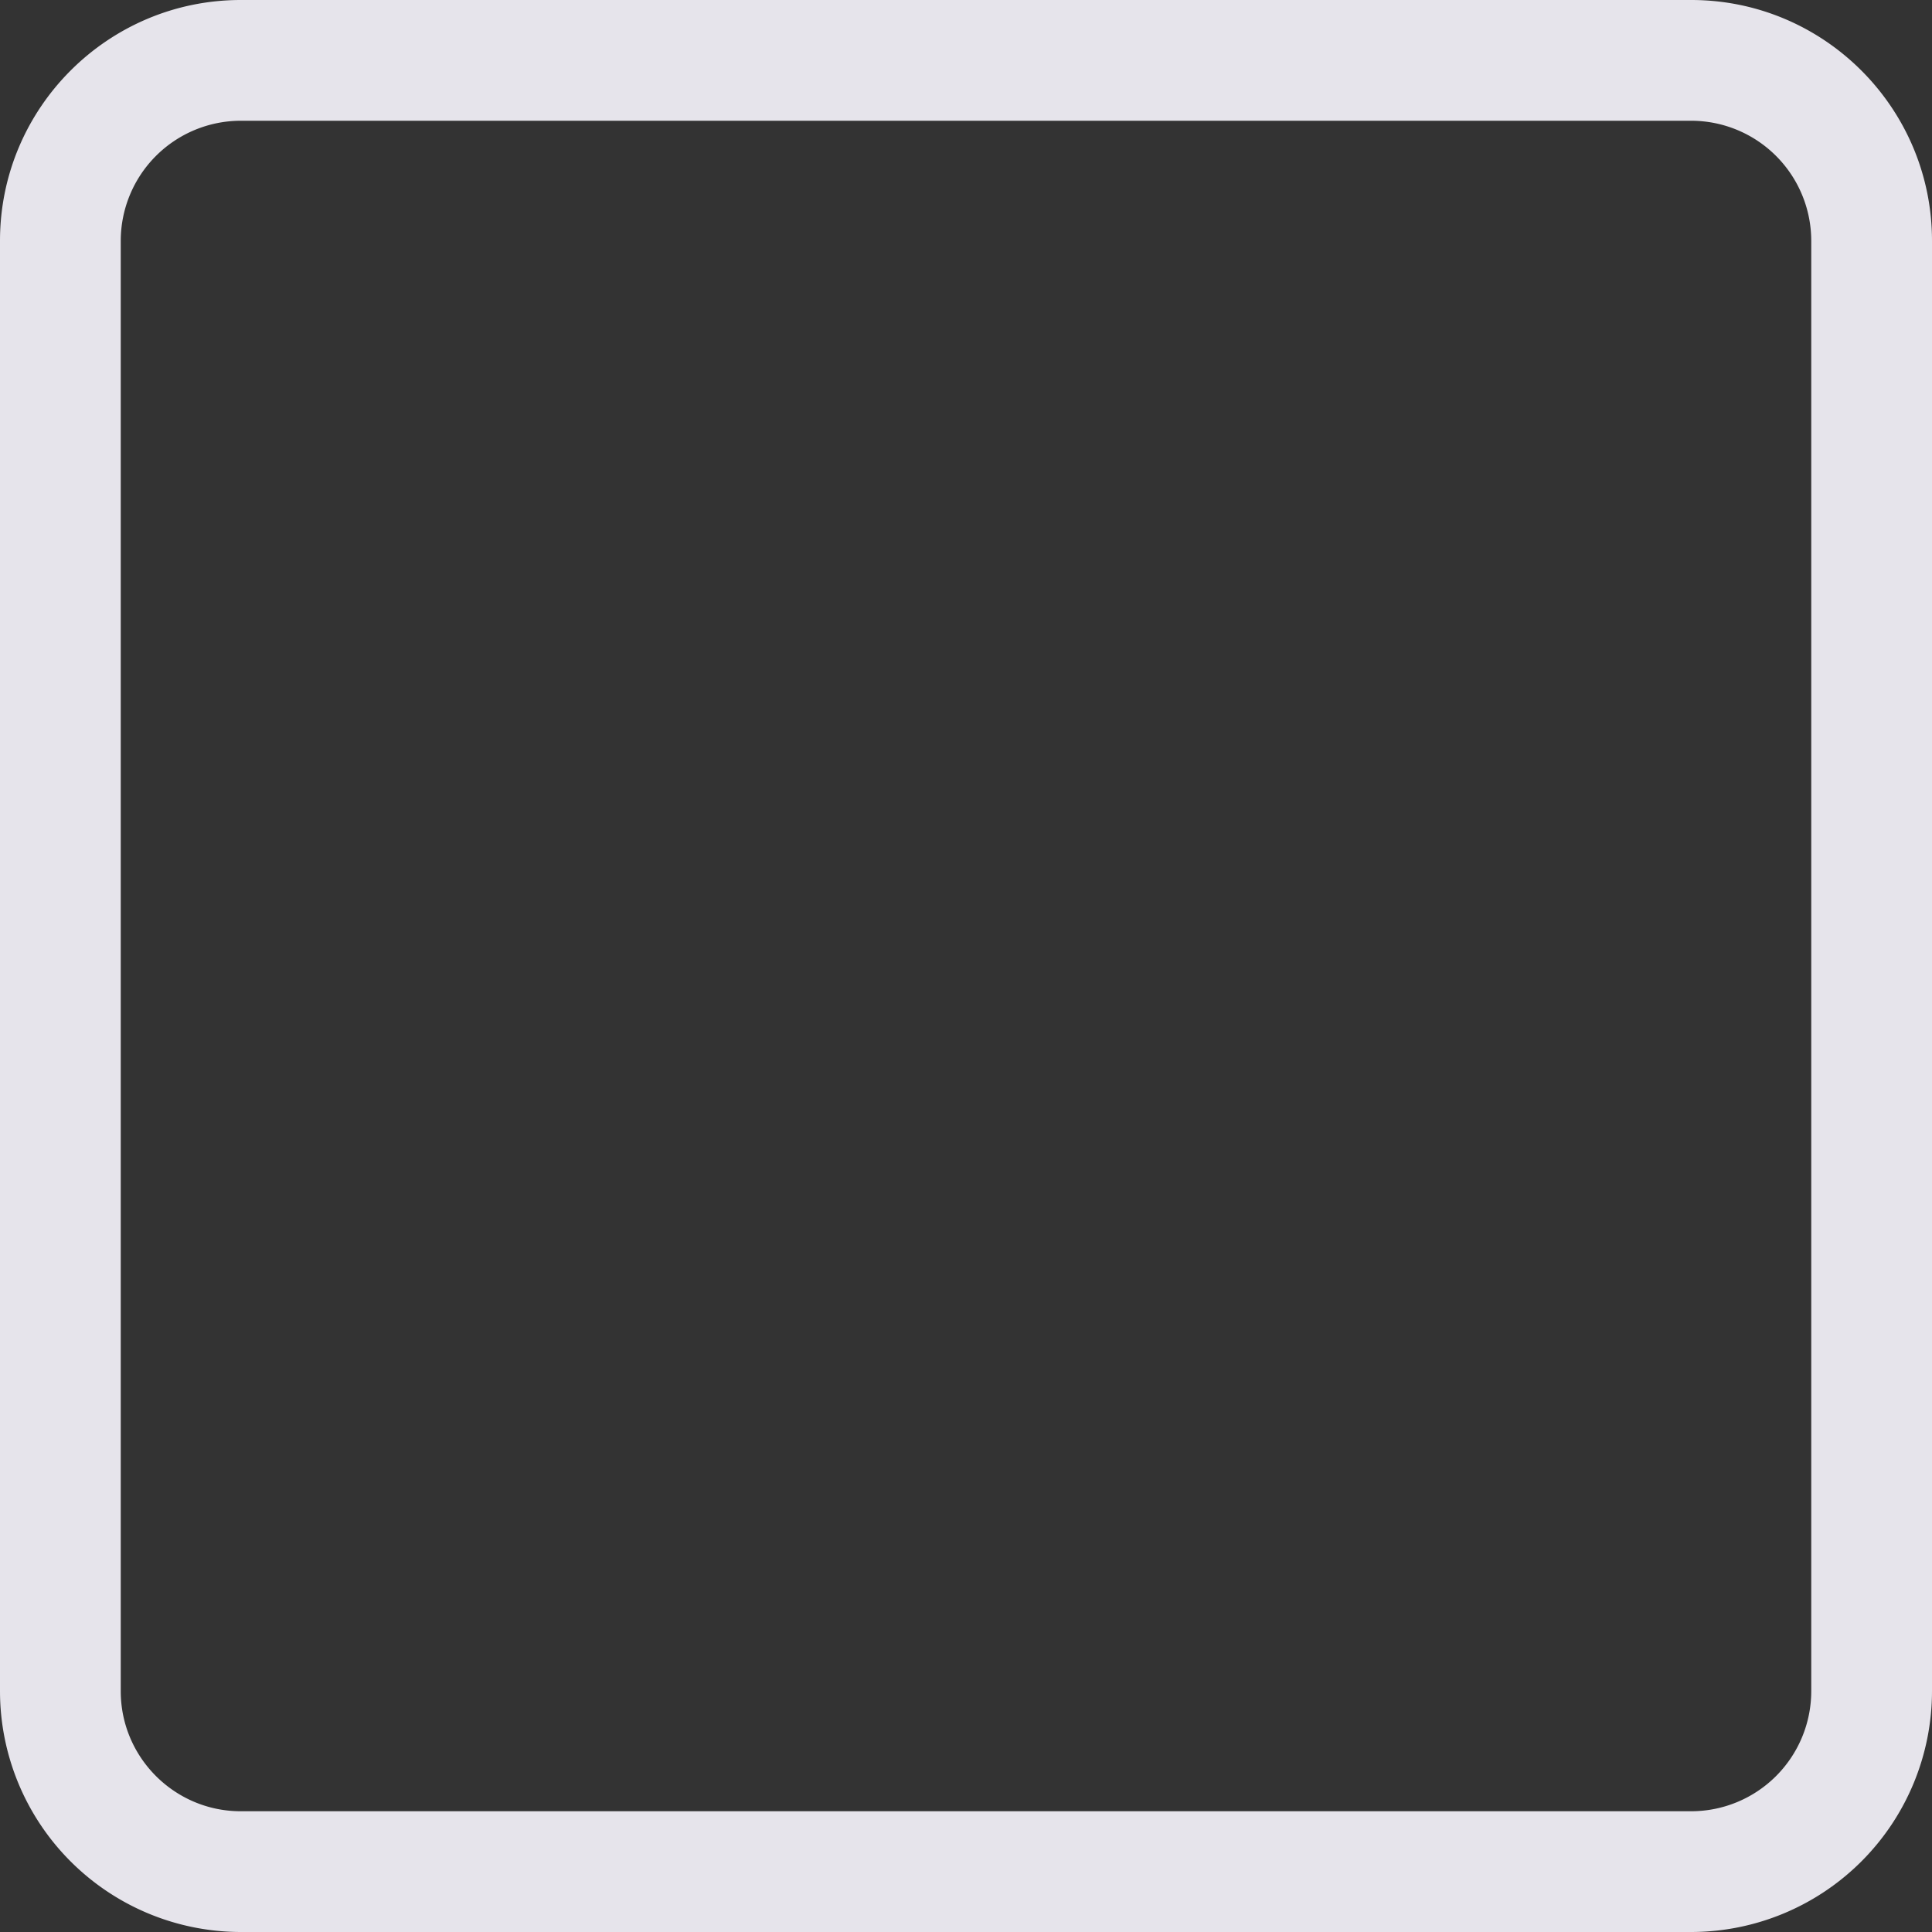 <svg xmlns="http://www.w3.org/2000/svg" viewBox="0 0 16 16"><rect x="0" y="0" width="16" height="16" fill="#333333" stroke="none"/><g fill="none"><rect fill="#fff" rx="2"/><path fill="#e6e4eb" d="M1 1.994v12.012c0 .548.446.994.994.994h12.012a.995.995 0 0 0 .994-.994V1.994A.995.995 0 0 0 14.006 1H1.994A.995.995 0 0 0 1 1.994zm-1 0C0 .893.895 0 1.994 0h12.012C15.107 0 16 .895 16 1.994v12.012A1.996 1.996 0 0 1 14.006 16H1.994A1.996 1.996 0 0 1 0 14.006V1.994z"/></g></svg>